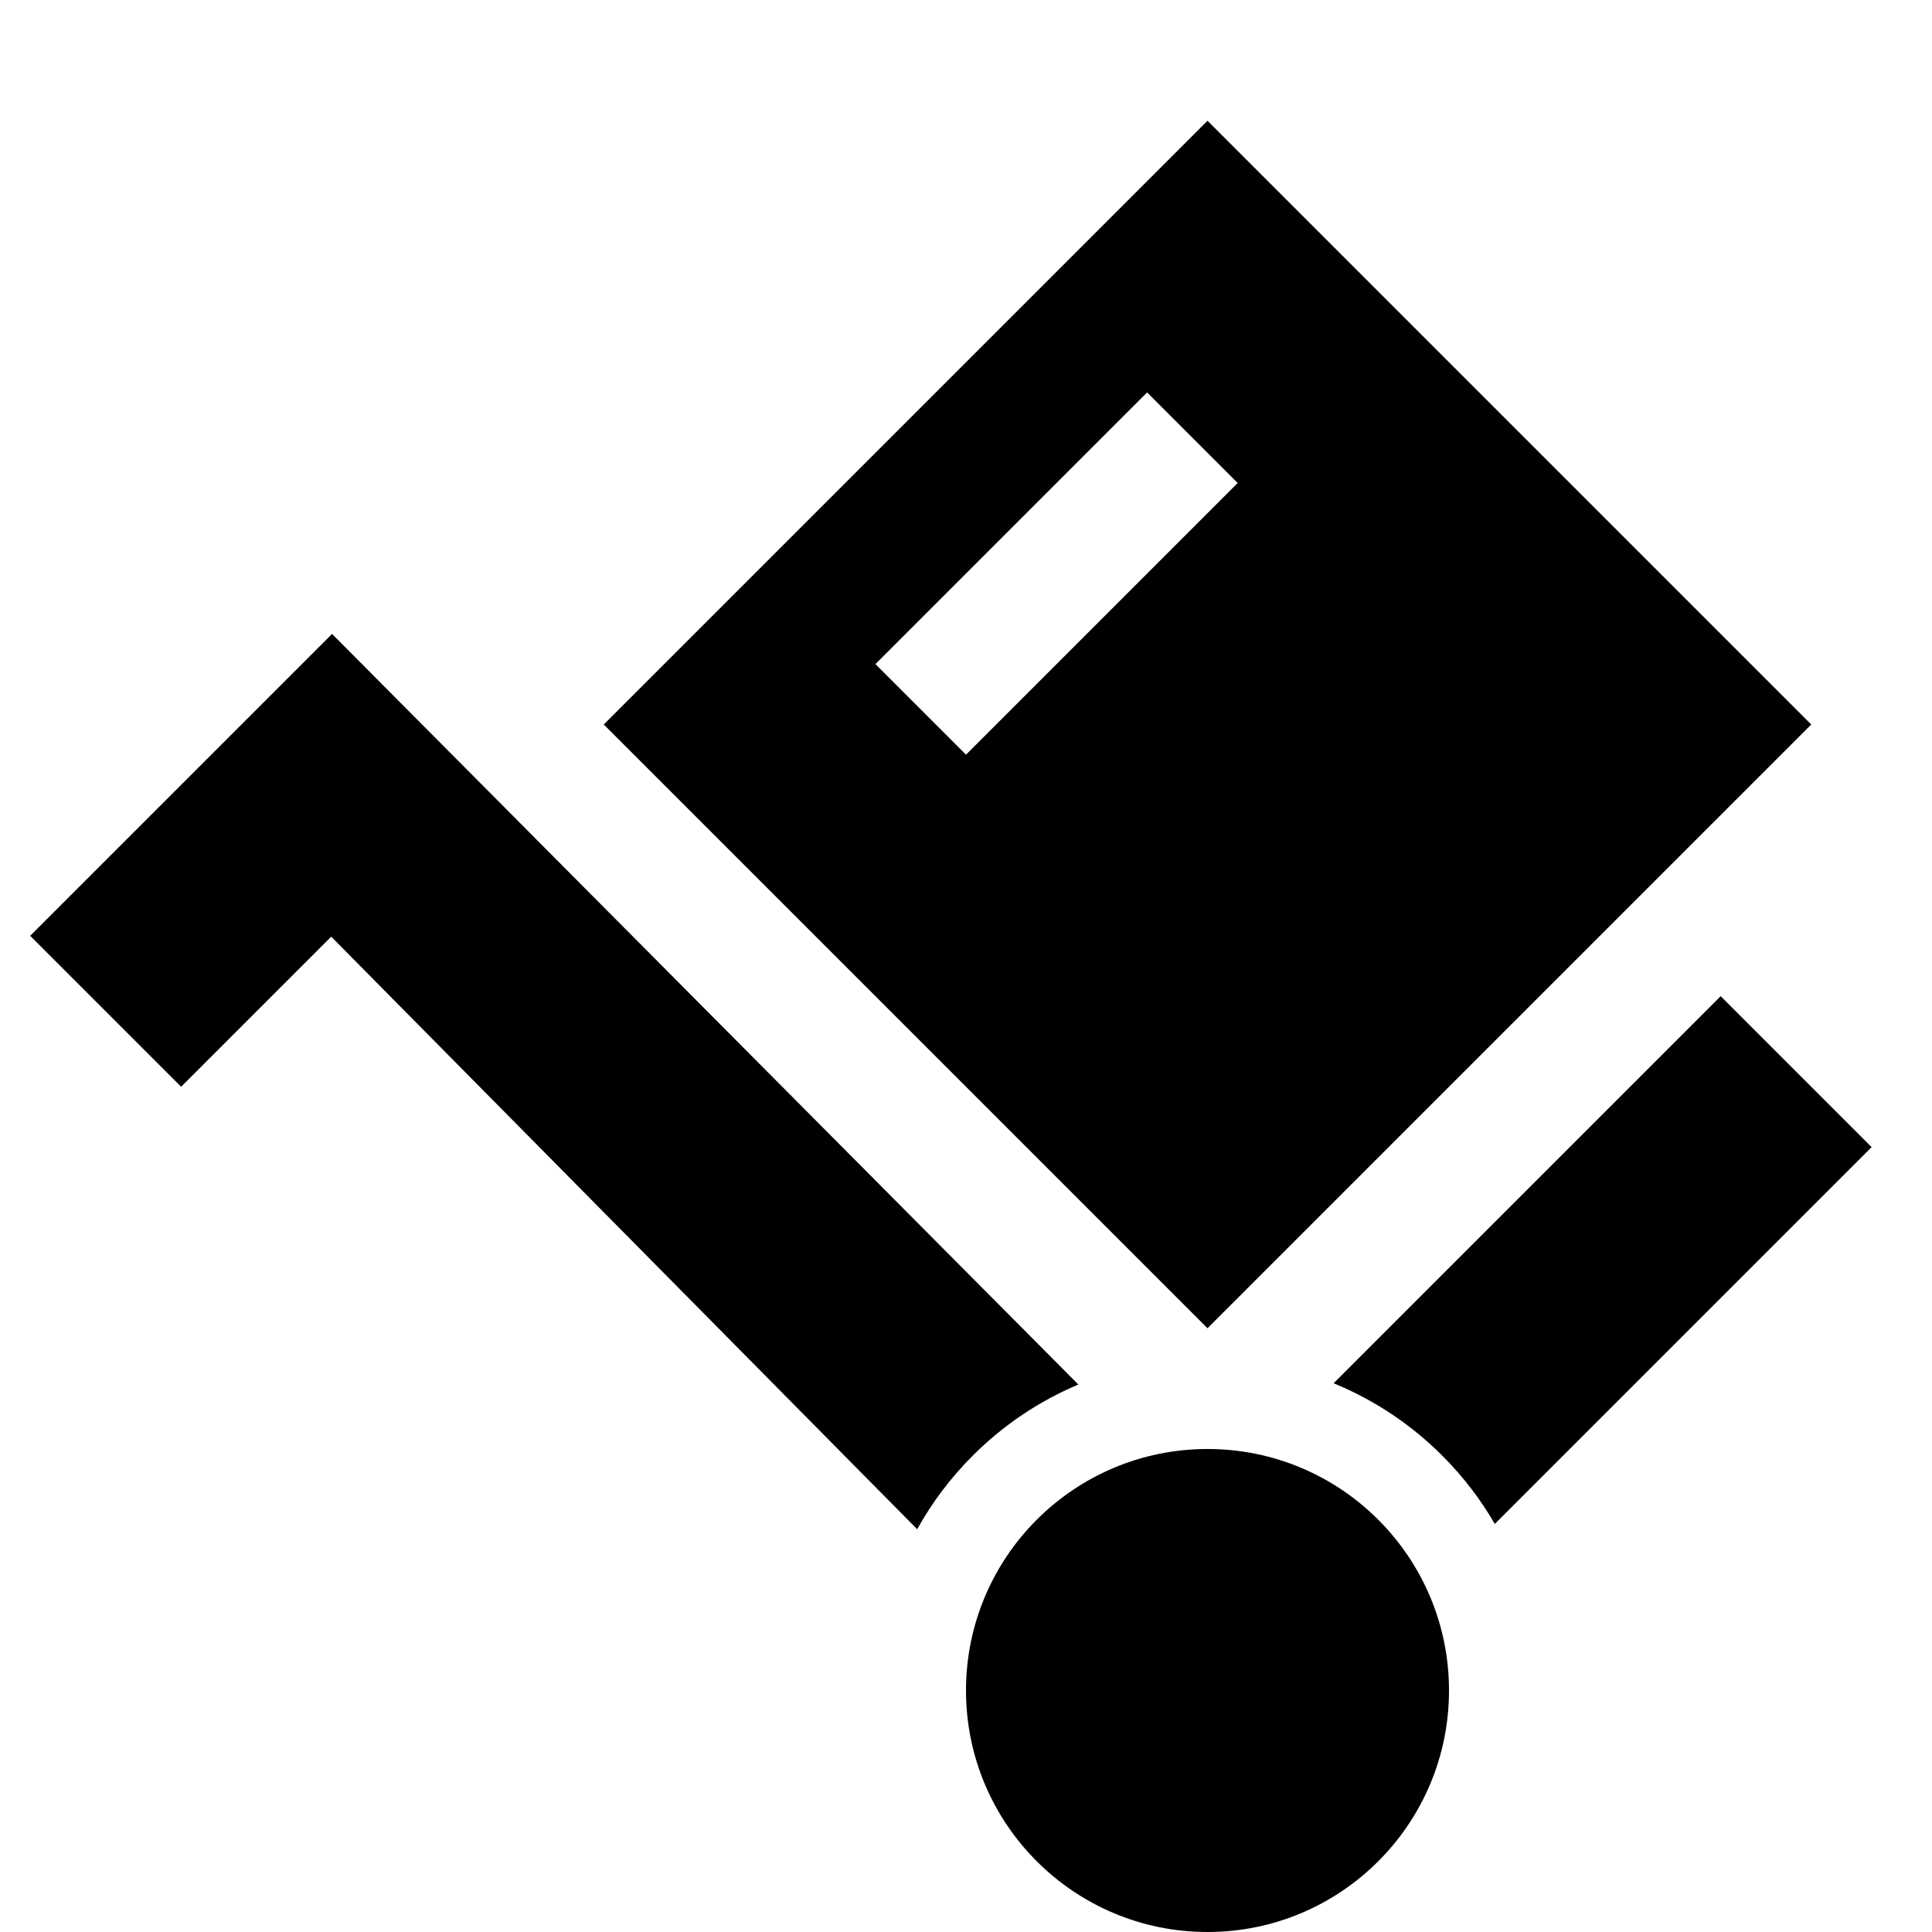 <?xml version="1.0" encoding="utf-8"?>
<!-- Generator: Adobe Illustrator 17.1.0, SVG Export Plug-In . SVG Version: 6.00 Build 0)  -->
<!DOCTYPE svg PUBLIC "-//W3C//DTD SVG 1.1//EN" "http://www.w3.org/Graphics/SVG/1.1/DTD/svg11.dtd">
<svg version="1.1" id="Layer_1" xmlns="http://www.w3.org/2000/svg" xmlns:xlink="http://www.w3.org/1999/xlink" x="0px" y="0px"
	 width="1024px" height="1024px" viewBox="0 0 1024 1024" enable-background="new 0 0 1024 1024" xml:space="preserve">
<g>
	<path d="M960,384L640,64L320,384l320,320L960,384z M464,352l144-144l48,48L512,400L464,352z"/>
	<path d="M912,528L706.84,733.16c0.56,0.23,1.13,0.45,1.68,0.69c20.96,8.87,39.78,21.55,55.93,37.7c10.89,10.89,20.2,23,27.83,36.17
		L992,608L912,528z"/>
	<path d="M571.48,733.85c0.02-0.01,0.04-0.02,0.06-0.03L176,336L16,496l80,80l79.55-79.55l310.57,314.07
		c7.92-14.25,17.76-27.31,29.42-38.97C531.7,755.4,550.51,742.72,571.48,733.85z"/>
	<circle cx="640" cy="896" r="128"/>
</g>
</svg>
